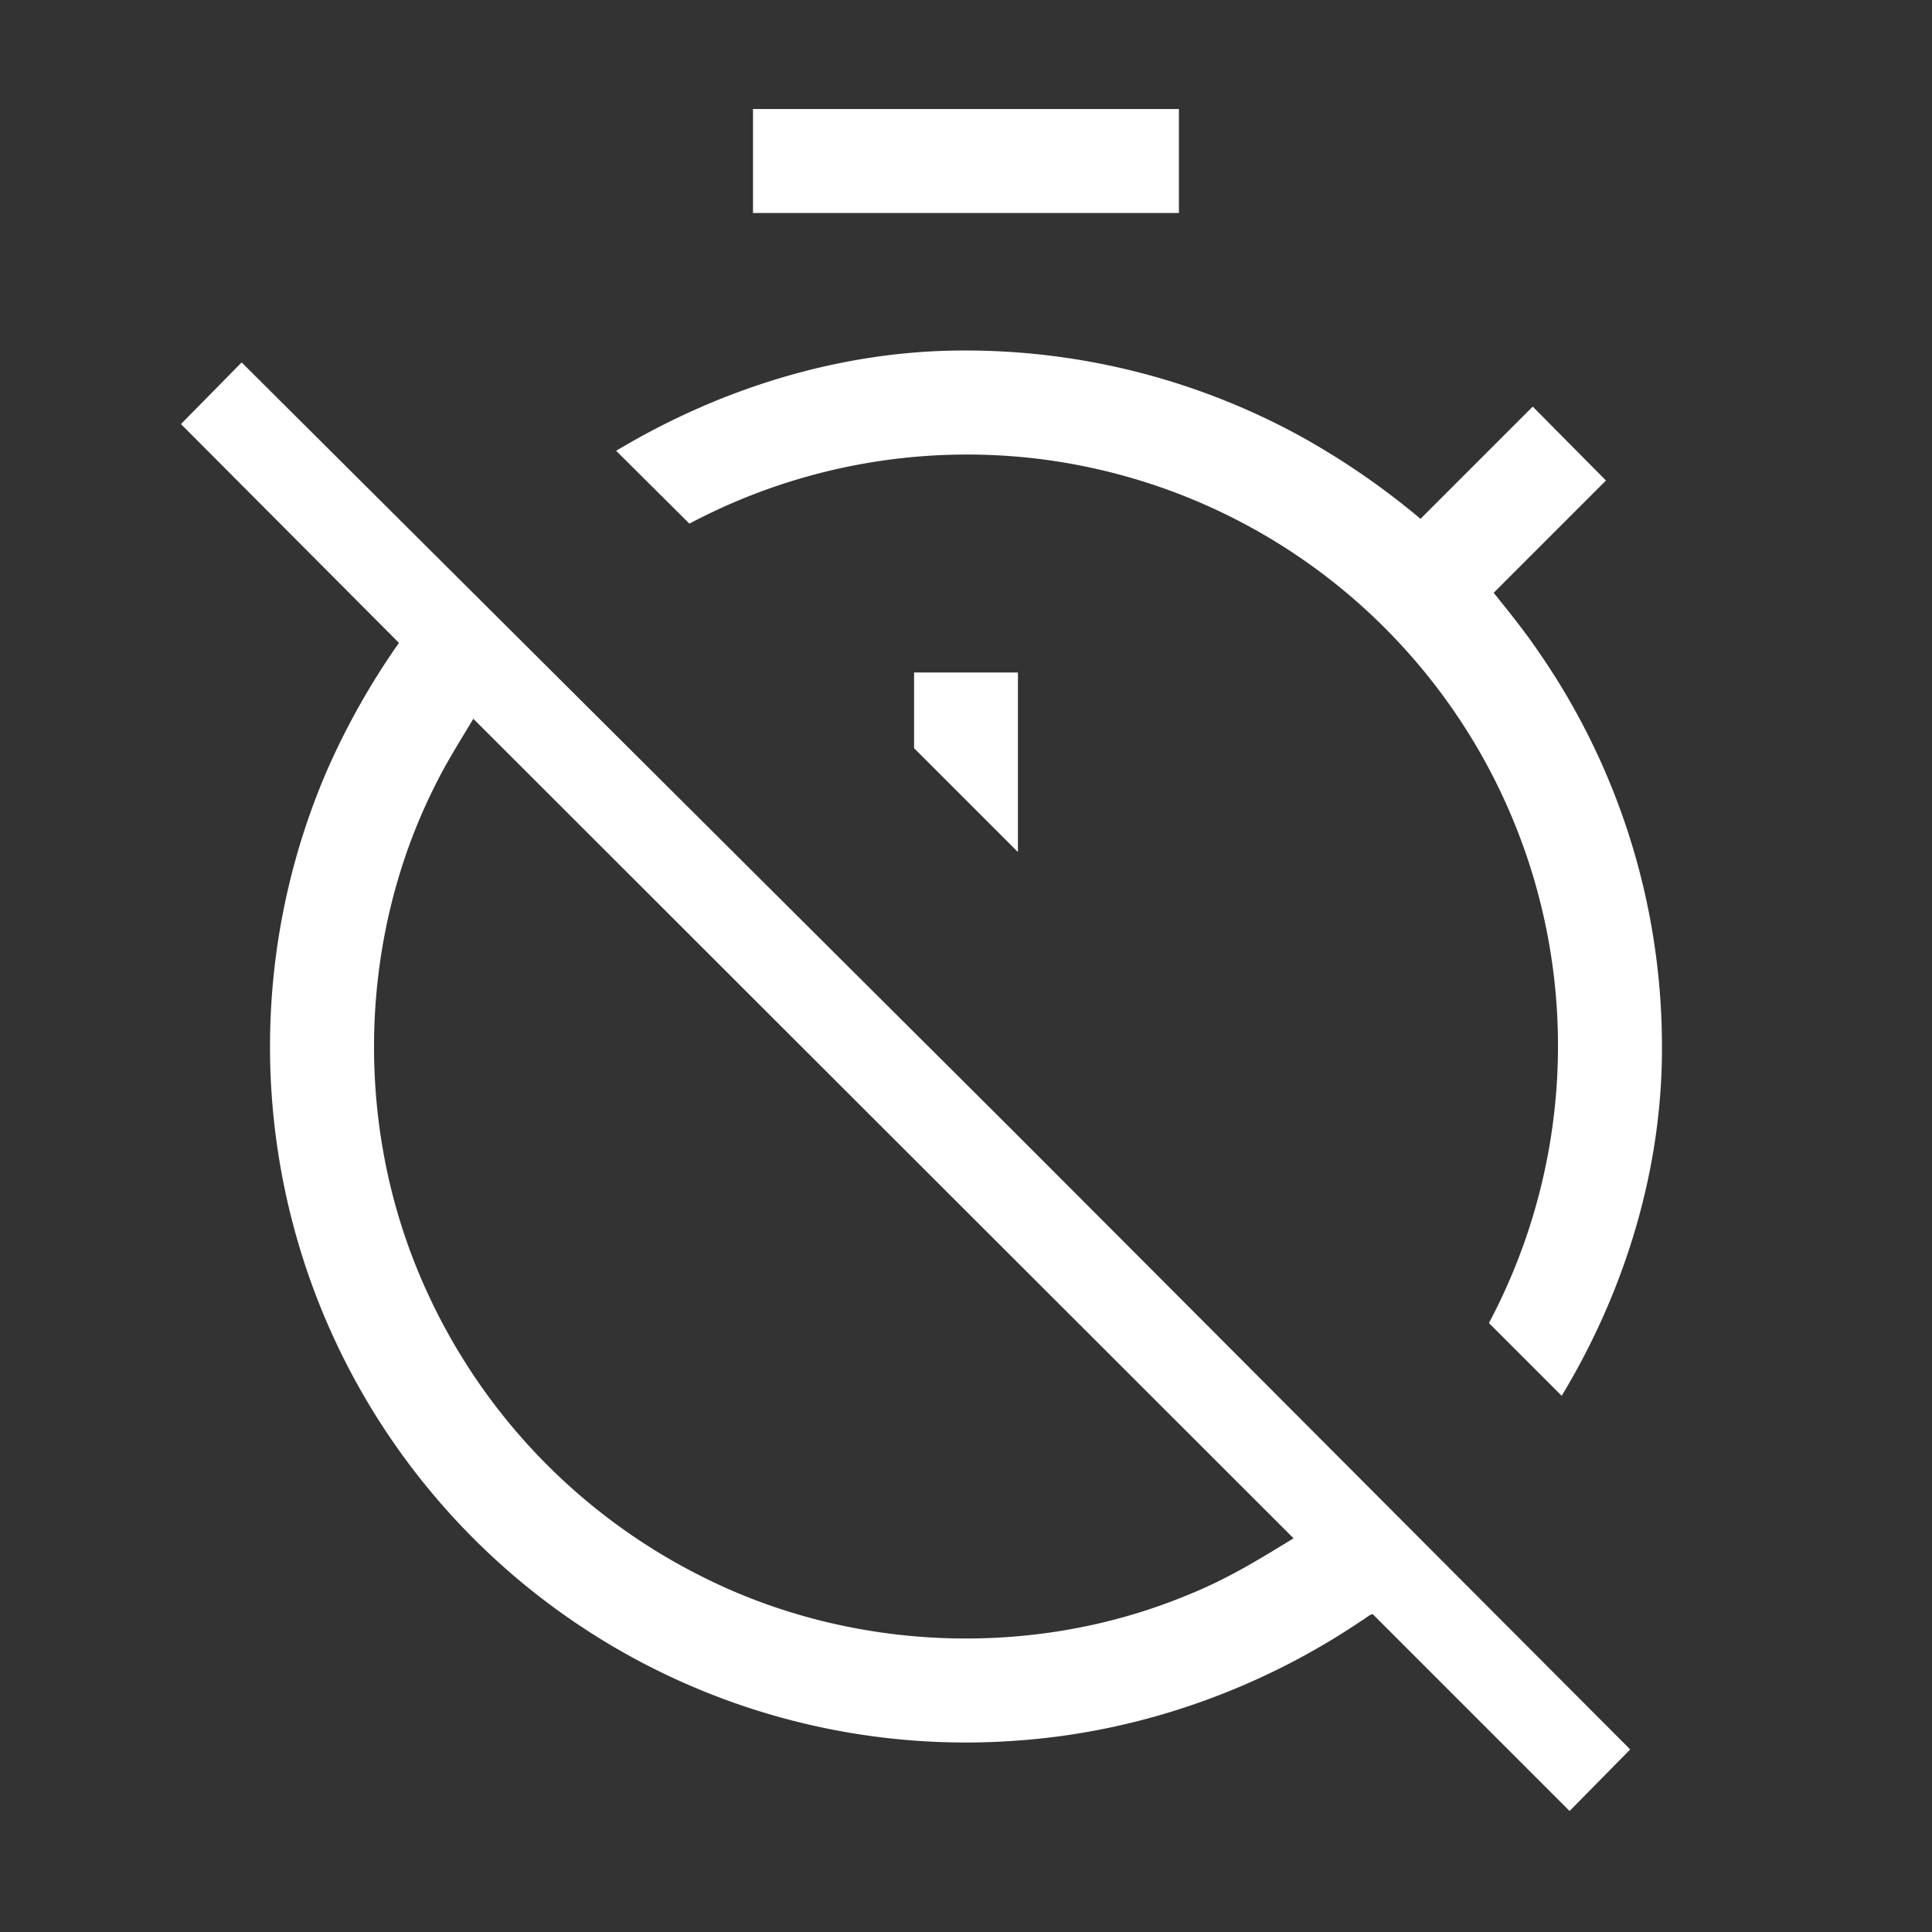 <svg width="64" height="64" viewBox="0 0 24 24"><rect x="0" y="0" width="24" height="24" fill="#333333" stroke="none"/><title>timer off outline</title><g fill="#ffffff" class="nc-icon-wrapper"><g transform="translate(0 0)"><path d="M9.354 1.354v1.292h5.291V1.354h-5.29zm2.646 3c-1.53-.005-3.04.462-4.346 1.246l.91.905a7.36 7.36 0 0 1 4.344-.804 7.346 7.346 0 0 1 4.465 2.276 7.338 7.338 0 0 1 1.123 8.458l.904.904c.799-1.323 1.265-2.86 1.245-4.41a8.606 8.606 0 0 0-1.522-4.818c-.175-.26-.372-.503-.568-.747l1.395-1.395-.91-.918-1.394 1.394a9.38 9.38 0 0 0-1.502-1.032A8.668 8.668 0 0 0 12 4.354zm-8.998.148l-.754.766 2.708 2.718a9.142 9.142 0 0 0-.906 1.613 8.664 8.664 0 0 0-.143 6.447 8.643 8.643 0 0 0 8.81 5.57c1.5-.12 2.96-.646 4.204-1.488.044-.022.09-.073.132-.076l2.445 2.445.753-.765c-2.567-2.572-5.131-5.147-7.7-7.718L3.002 4.502zm8.353 3.853v.939l1.29 1.29v-2.23h-1.29zm-5.475.574l10.189 10.18c-.414.255-.832.51-1.285.692-1.933.813-4.215.723-6.083-.226a7.387 7.387 0 0 1-3.518-3.808c-.78-1.906-.71-4.146.212-5.99.143-.294.318-.569.485-.848z" class="nc-icon-wrapper"></path></g></g></svg>